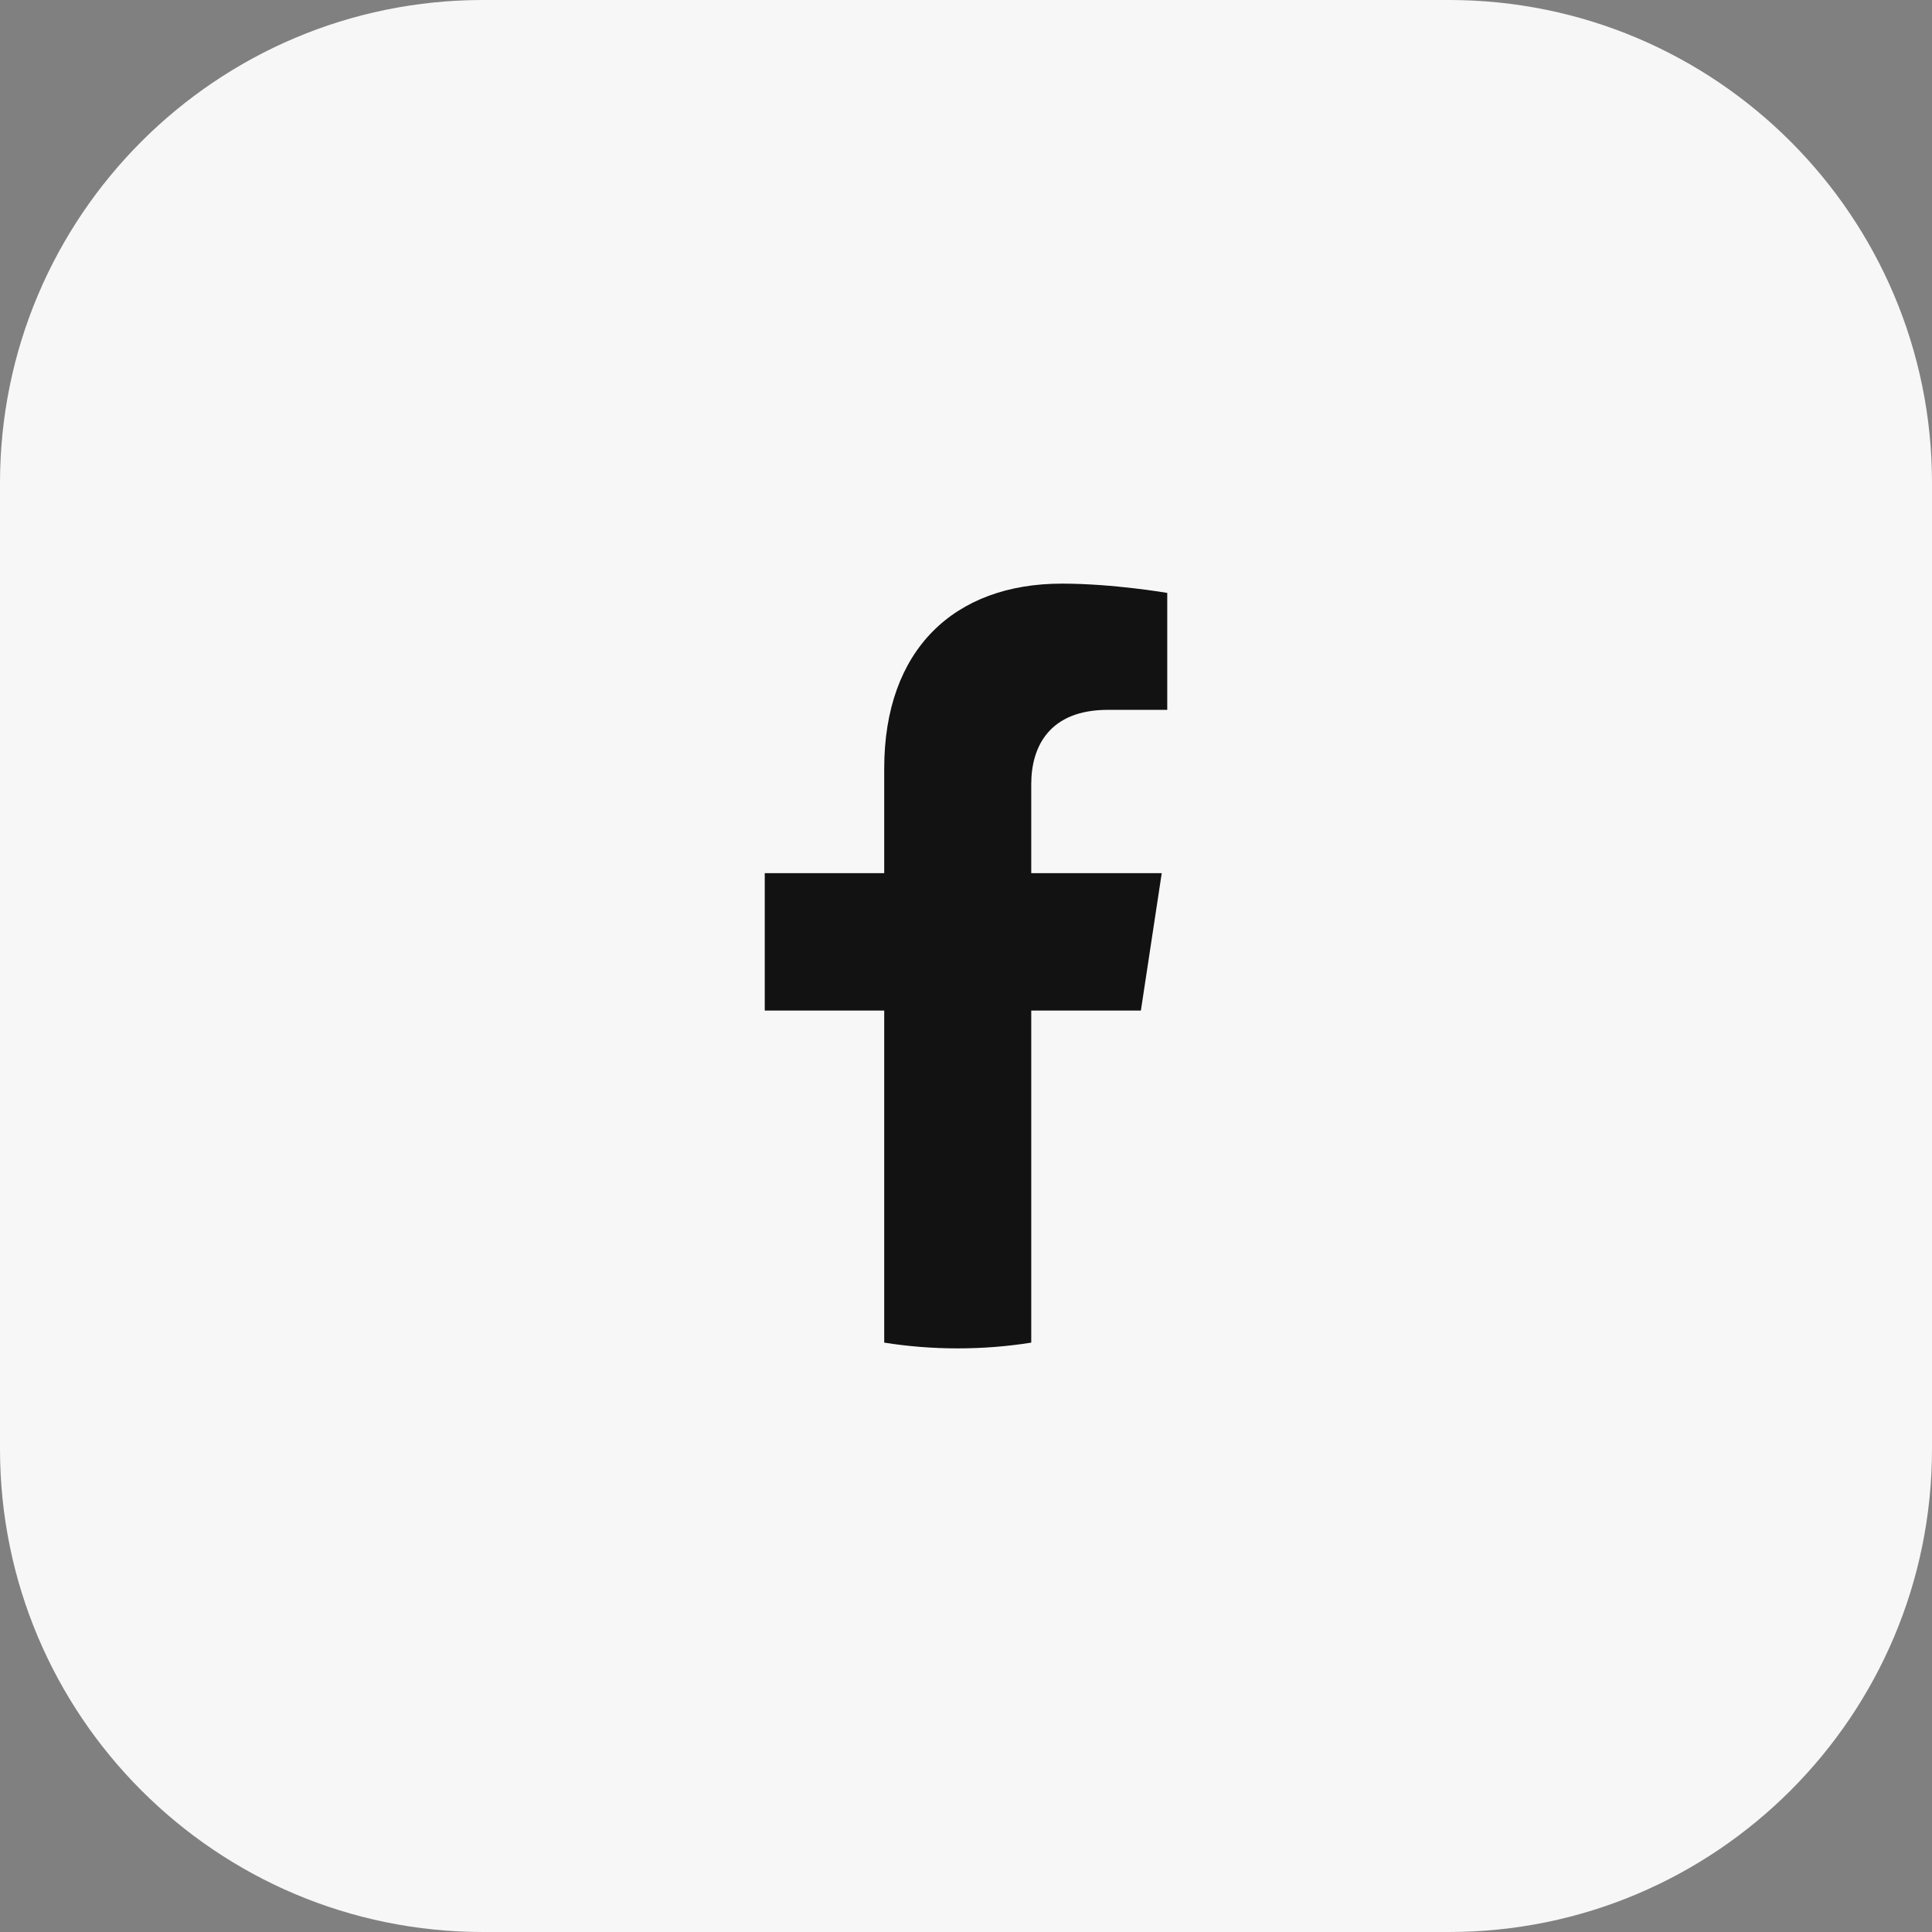<svg width="48" height="48" viewBox="0 0 48 48" fill="none" xmlns="http://www.w3.org/2000/svg">
<rect x="0" y="0" width="48" height="48" fill="#808080" stroke="none"/>
<path d="M0 12C0 5.373 5.373 0 12 0H36C42.627 0 48 5.373 48 12V36C48 42.627 42.627 48 36 48H12C5.373 48 0 42.627 0 36V12Z" fill="#F7F7F7"/>
<path d="M28.345 25.107L28.863 21.694H25.621V19.481C25.621 18.547 26.073 17.636 27.525 17.636H29V14.731C29 14.731 27.662 14.5 26.384 14.5C23.712 14.5 21.968 16.135 21.968 19.093V21.694H19V25.107H21.968V33.357C22.564 33.452 23.174 33.5 23.794 33.5C24.416 33.5 25.025 33.452 25.621 33.357V25.107H28.345Z" fill="#121212"/>
</svg>

